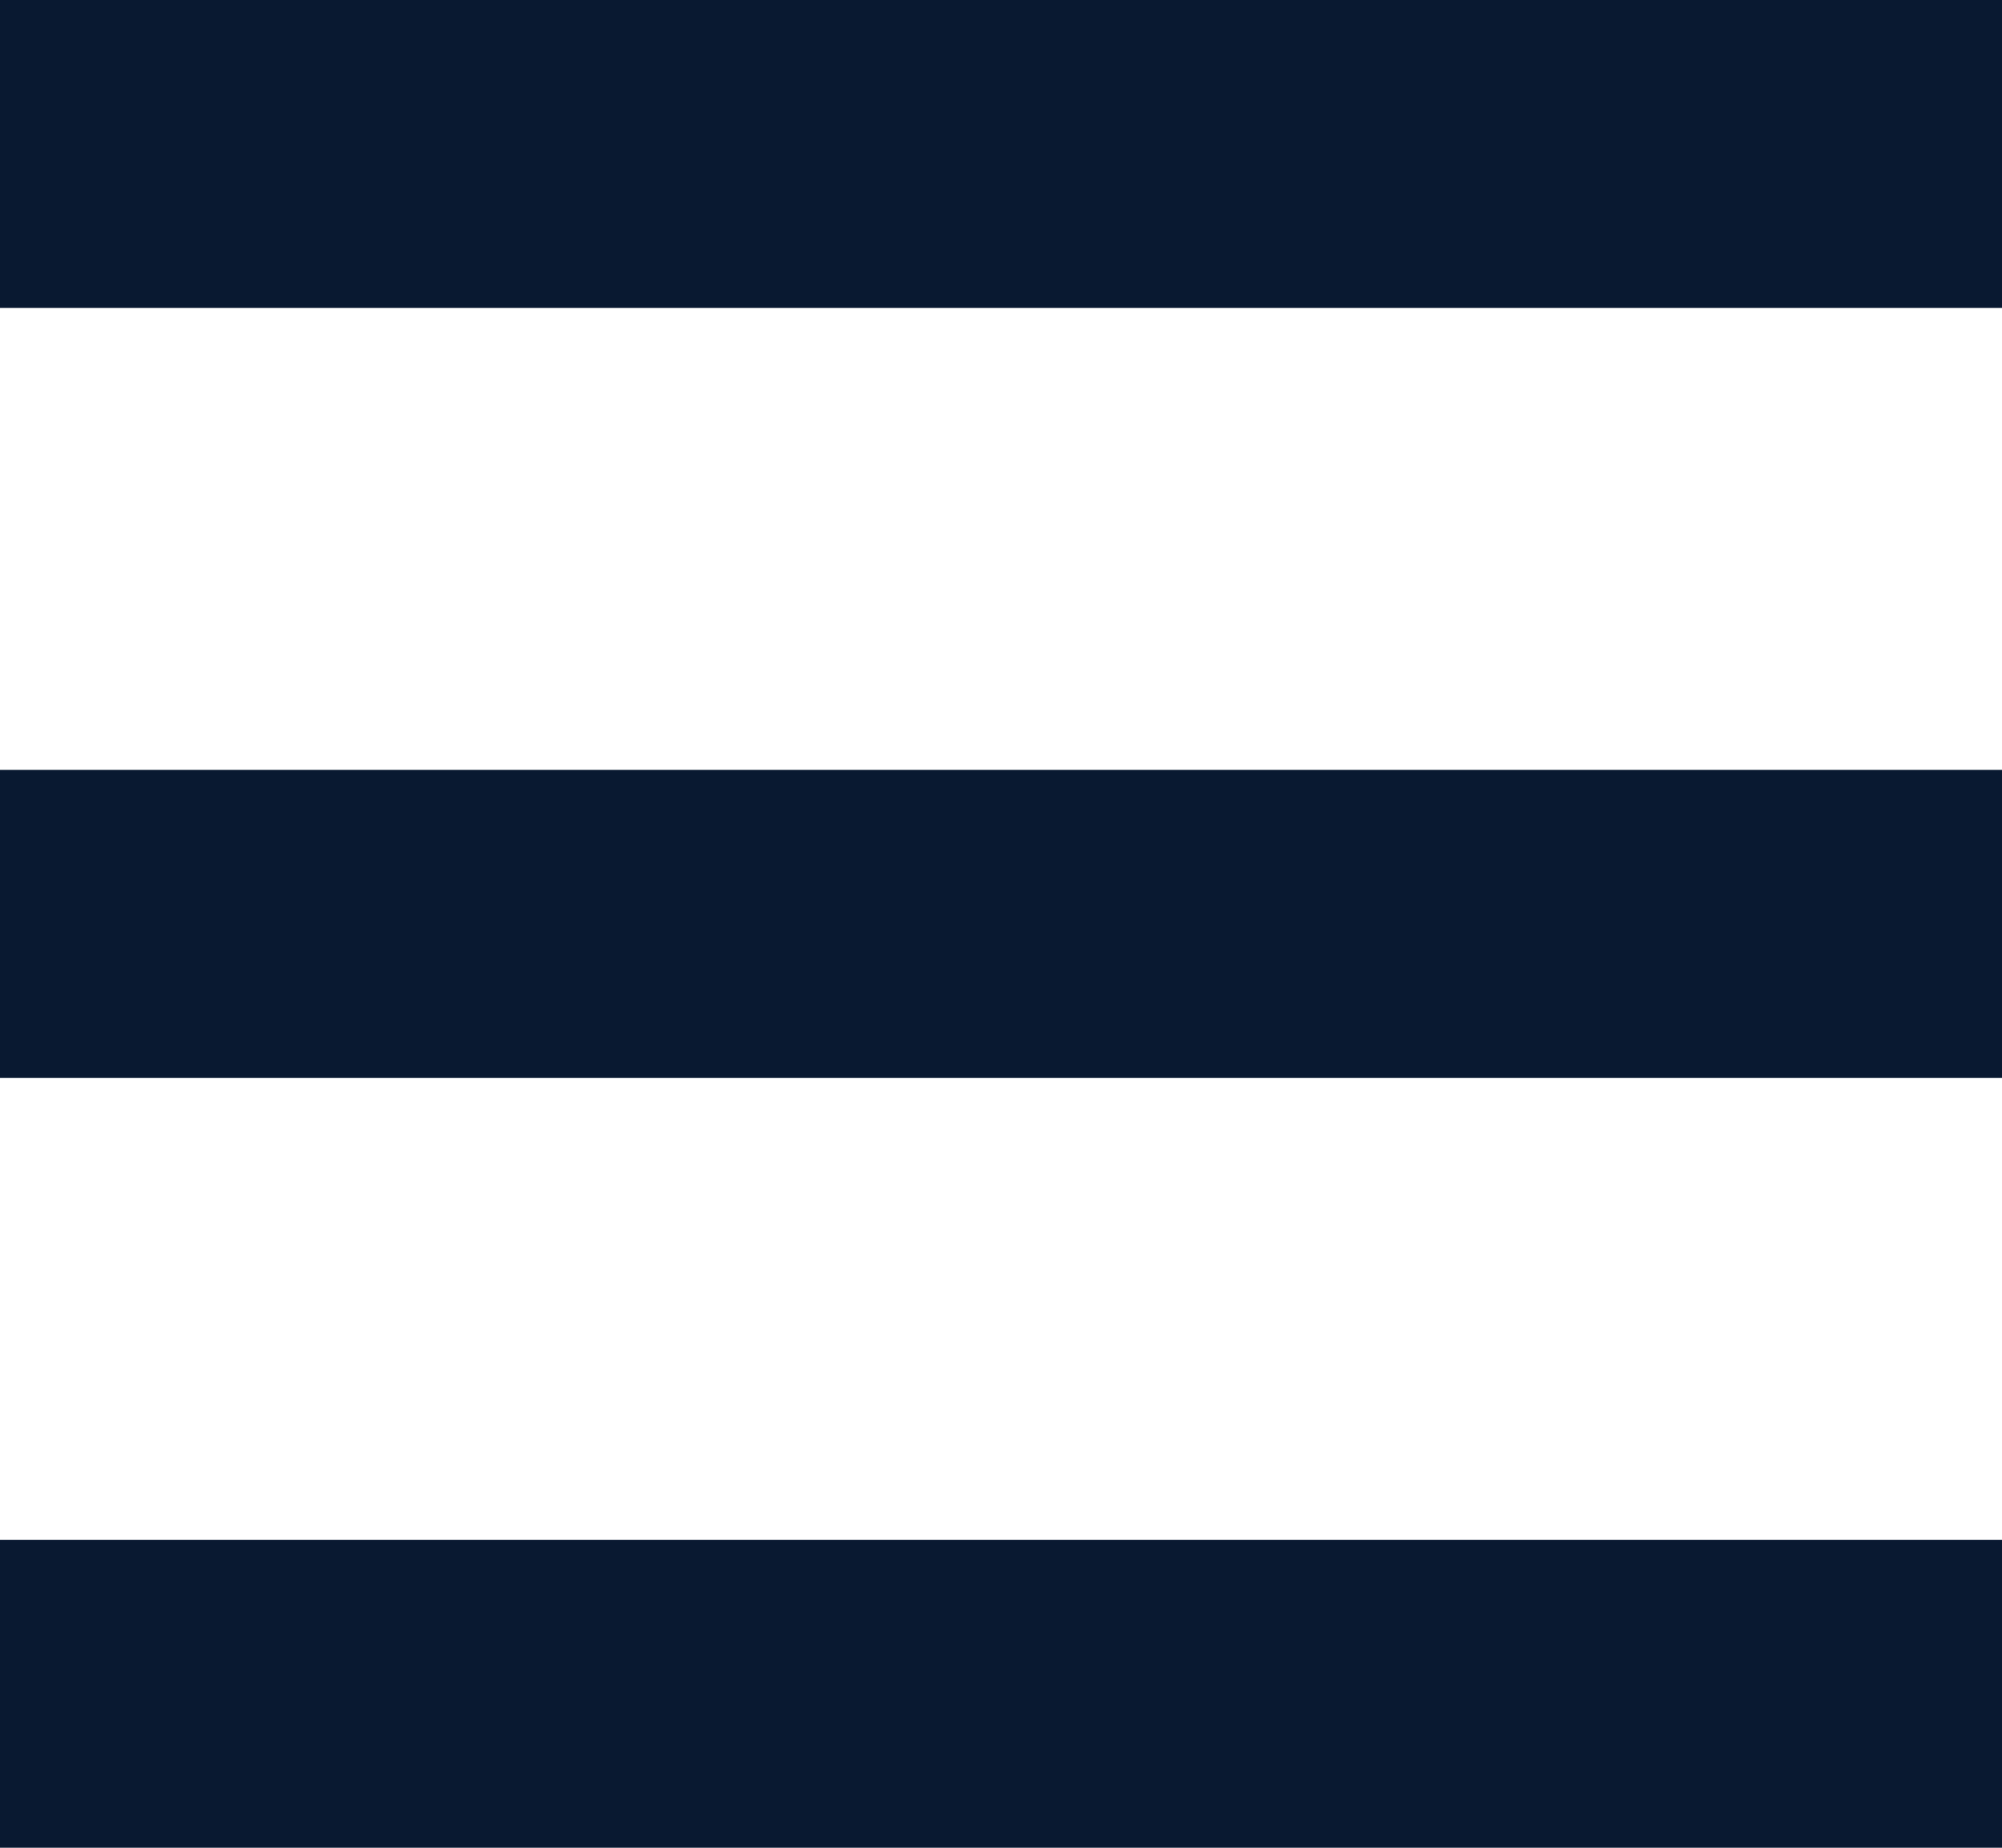 <svg width="26" height="24" viewBox="0 0 26 24" fill="none" xmlns="http://www.w3.org/2000/svg">
<rect width="26" height="4" fill="#091931"/>
<rect y="10" width="26" height="4" fill="#091931"/>
<rect y="20" width="26" height="4" fill="#091931"/>
</svg>
